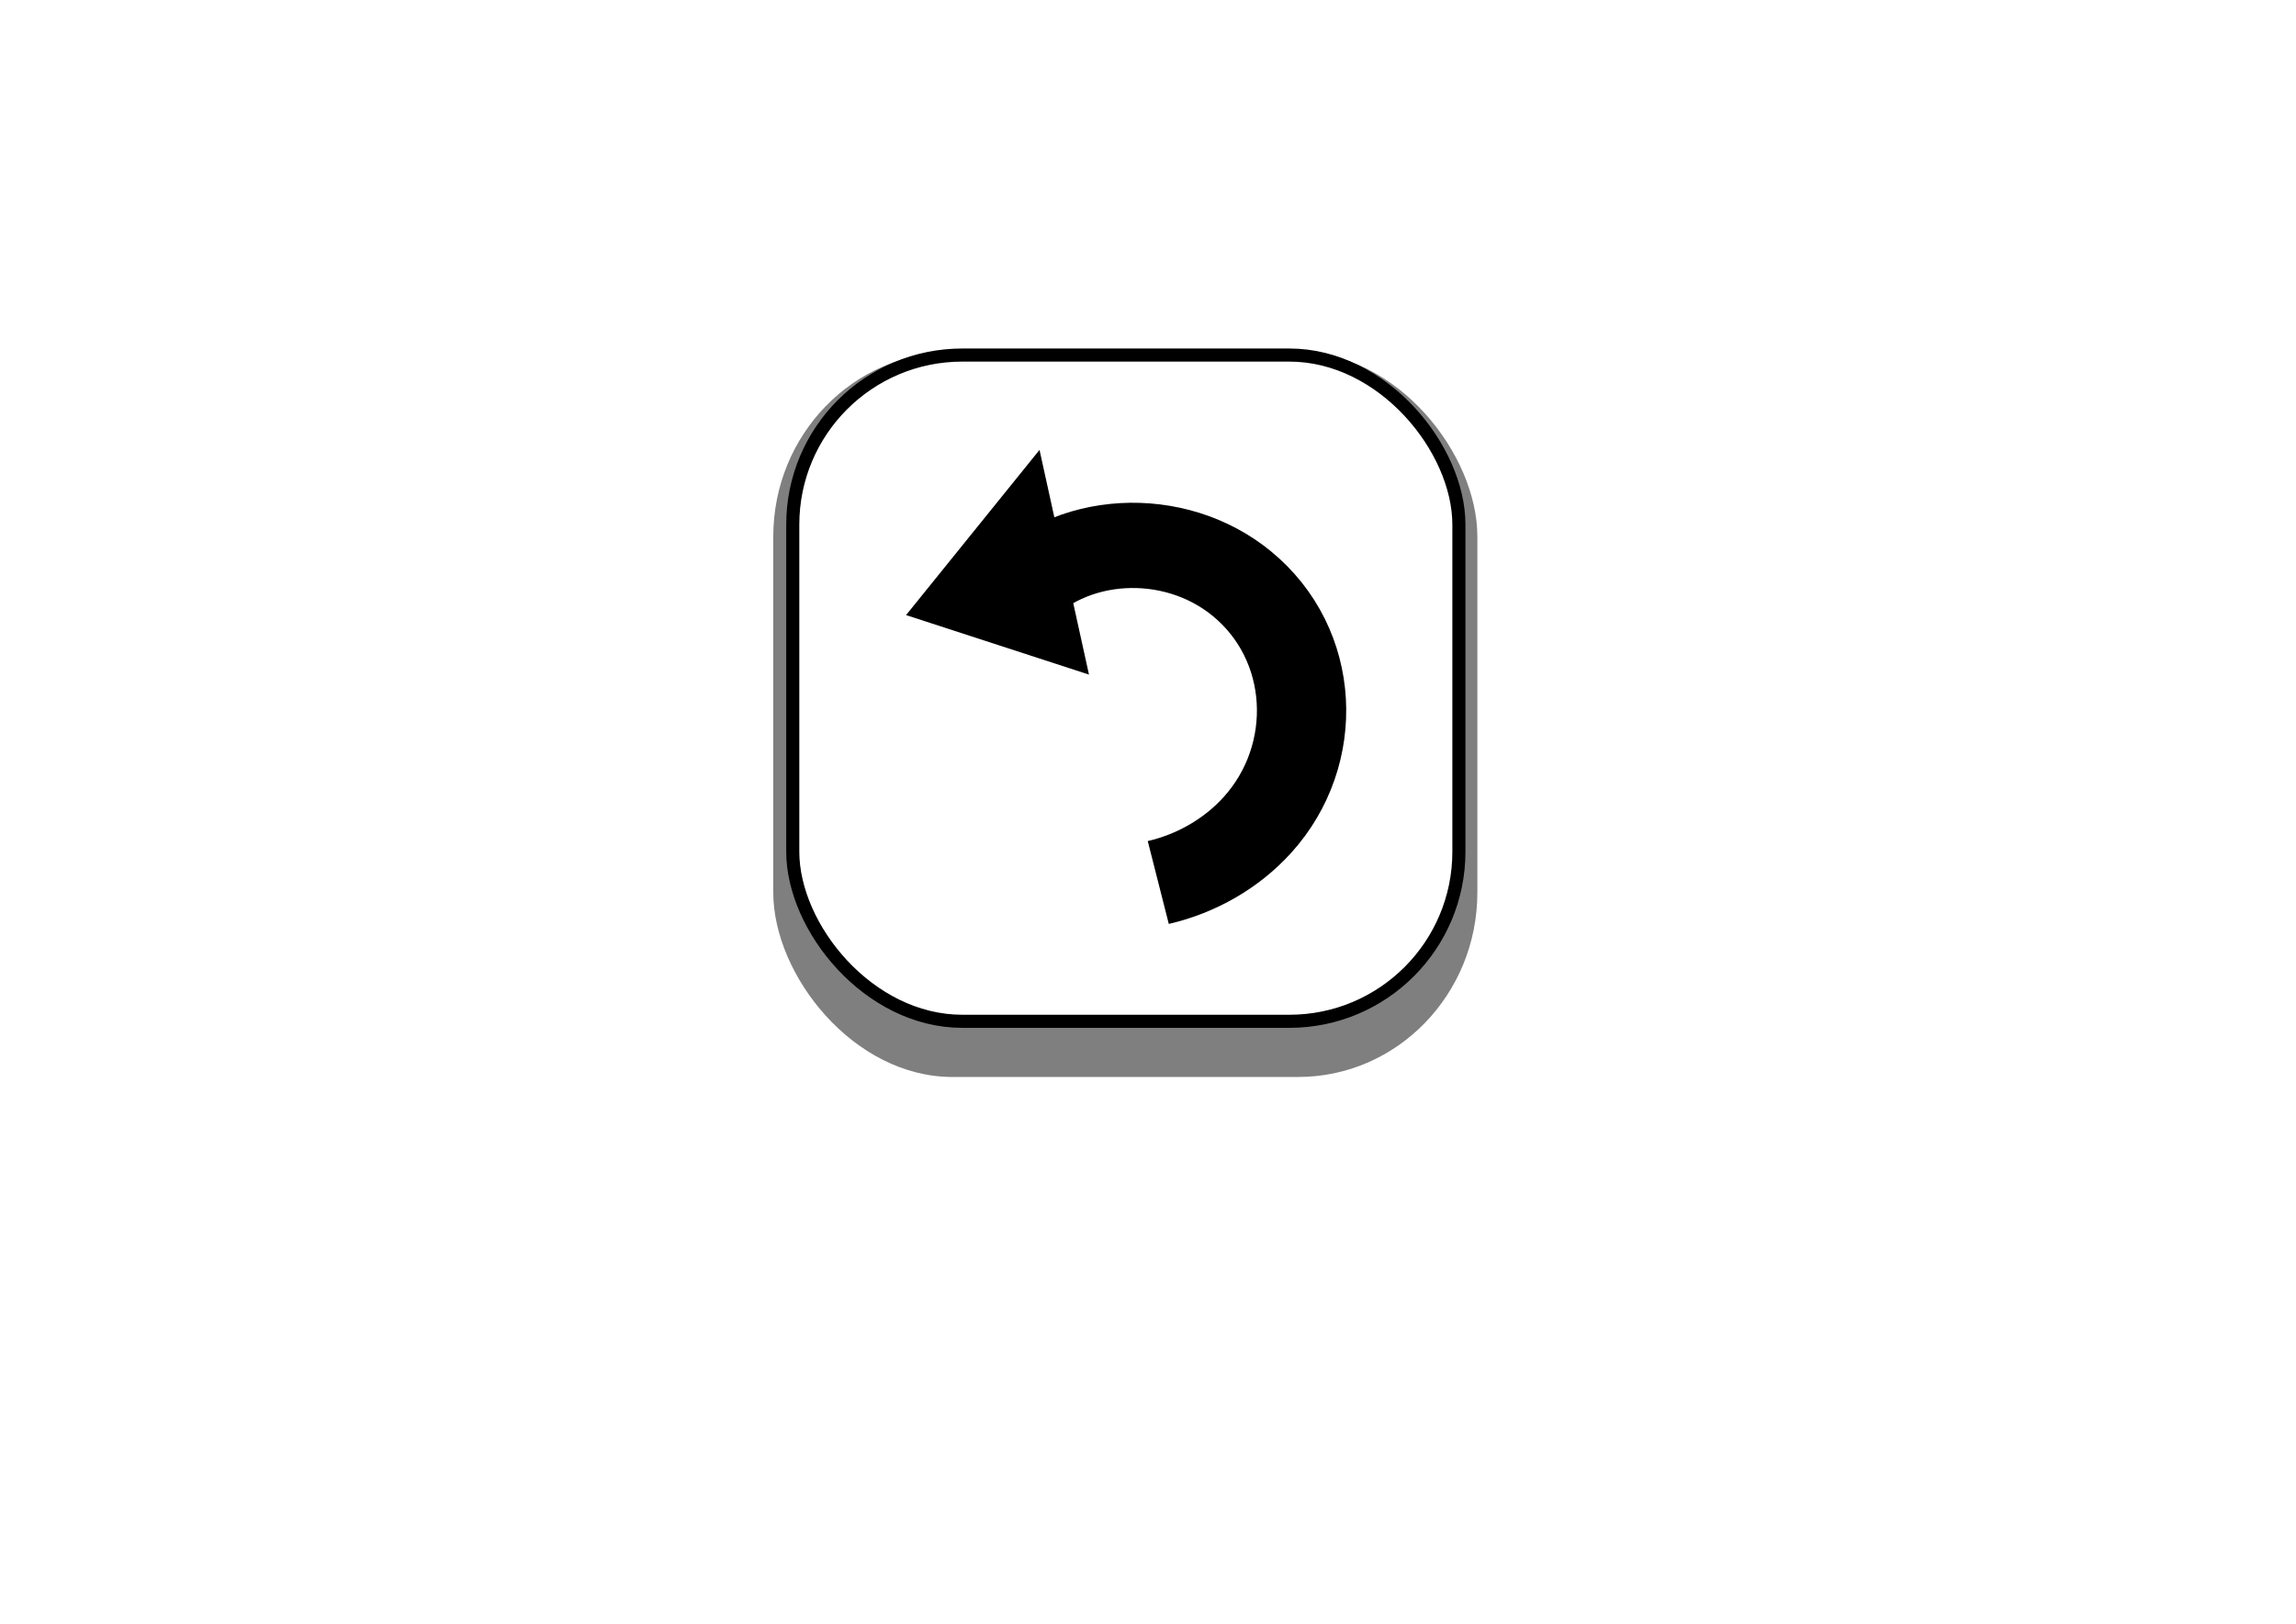 <?xml version="1.0" encoding="UTF-8" standalone="no"?>
<!-- Created with Inkscape (http://www.inkscape.org/) -->

<svg
   xmlns:dc="http://purl.org/dc/elements/1.1/"
   xmlns:cc="http://creativecommons.org/ns#"
   xmlns:rdf="http://www.w3.org/1999/02/22-rdf-syntax-ns#"
   xmlns:svg="http://www.w3.org/2000/svg"
   xmlns="http://www.w3.org/2000/svg"
   xmlns:sodipodi="http://sodipodi.sourceforge.net/DTD/sodipodi-0.dtd"
   xmlns:inkscape="http://www.inkscape.org/namespaces/inkscape"
   width="1052.362"
   height="744.094"
   id="svg2"
   version="1.1"
   inkscape:version="0.48pre1 r9509"
   sodipodi:docname="undobuttonhover.svg"
   inkscape:export-filename="/Users/lars/Desktop/AnchorModeler/undobuttonhover.png"
   inkscape:export-xdpi="9.8199997"
   inkscape:export-ydpi="9.8199997">
  <defs
     id="defs4">
    <filter
       inkscape:collect="always"
       id="filter3807">
      <feGaussianBlur
         inkscape:collect="always"
         stdDeviation="12.213"
         id="feGaussianBlur3809" />
    </filter>
  </defs>
  <sodipodi:namedview
     id="base"
     pagecolor="#ffffff"
     bordercolor="#666666"
     borderopacity="1.0"
     inkscape:pageopacity="0.0"
     inkscape:pageshadow="2"
     inkscape:zoom="1.0870782"
     inkscape:cx="355.08024"
     inkscape:cy="372.04724"
     inkscape:document-units="px"
     inkscape:current-layer="layer1"
     showgrid="false"
     inkscape:window-width="1677"
     inkscape:window-height="1002"
     inkscape:window-x="0"
     inkscape:window-y="0"
     inkscape:window-maximized="0" />
  <g
     inkscape:label="Layer 1"
     inkscape:groupmode="layer"
     id="layer1"
     transform="translate(0,-308.268)">
    <rect
       ry="77.7"
       y="494.748"
       x="363.363"
       height="305.316"
       width="305.316"
       id="rect3765"
       style="fill:#000000;fill-opacity:0.502;fill-rule:nonzero;stroke:none;filter:url(#filter3807)"
       transform="matrix(1.057,0,0,1.088,-29.65,-68.654)" />
    <rect
       style="fill:#ffffff;fill-opacity:1;fill-rule:nonzero;stroke:#000000;stroke-width:6;stroke-miterlimit:4;stroke-opacity:1;stroke-dasharray:none"
       id="rect2985"
       width="305.316"
       height="305.316"
       x="363.363"
       y="470.981"
       ry="77.7" />
    <g
       id="g5250"
       transform="matrix(-1,0,0,1,1035.4,2.83)">
      <path
         transform="matrix(-0.682,0,0,0.651,847.684,424.274)"
         d="m 404.35,238.49 c 38.887,-46.011 109.696,-48.969 154.78,-10.382 50.246,43.005 53.326,120.764 10.651,170.108 -17.323,20.029 -40.879,34.236 -66.597,40.473"
         sodipodi:t0="0.80054599"
         sodipodi:argument="-17.463673"
         sodipodi:radius="130.08333"
         sodipodi:revolution="3"
         sodipodi:expansion="1"
         sodipodi:cy="310.823"
         sodipodi:cx="479.26636"
         id="path5202"
         style="fill:none;stroke:#000000;stroke-width:60.016;stroke-linecap:butt;stroke-linejoin:miter;stroke-miterlimit:4;stroke-opacity:1;stroke-dasharray:none"
         sodipodi:type="spiral" />
      <path
         inkscape:transform-center-y="-9.281073"
         inkscape:transform-center-x="-0.22559487"
         transform="matrix(-0.863,0.468,0.381,1.062,612.252,91.888)"
         d="m 197.778,308.063 28.914,35.741 28.914,35.741 -45.409,7.17 -45.409,7.17 16.495,-42.911 z"
         inkscape:randomized="0"
         inkscape:rounded="0"
         inkscape:flatsided="false"
         sodipodi:arg2="-0.68020065"
         sodipodi:arg1="-1.7273982"
         sodipodi:r2="26.541859"
         sodipodi:r1="53.083717"
         sodipodi:cy="360.49741"
         sodipodi:cx="206.05693"
         sodipodi:sides="3"
         id="path5204"
         style="fill:#000000;fill-opacity:1;stroke:none"
         sodipodi:type="star" />
    </g>
  </g>
</svg>
